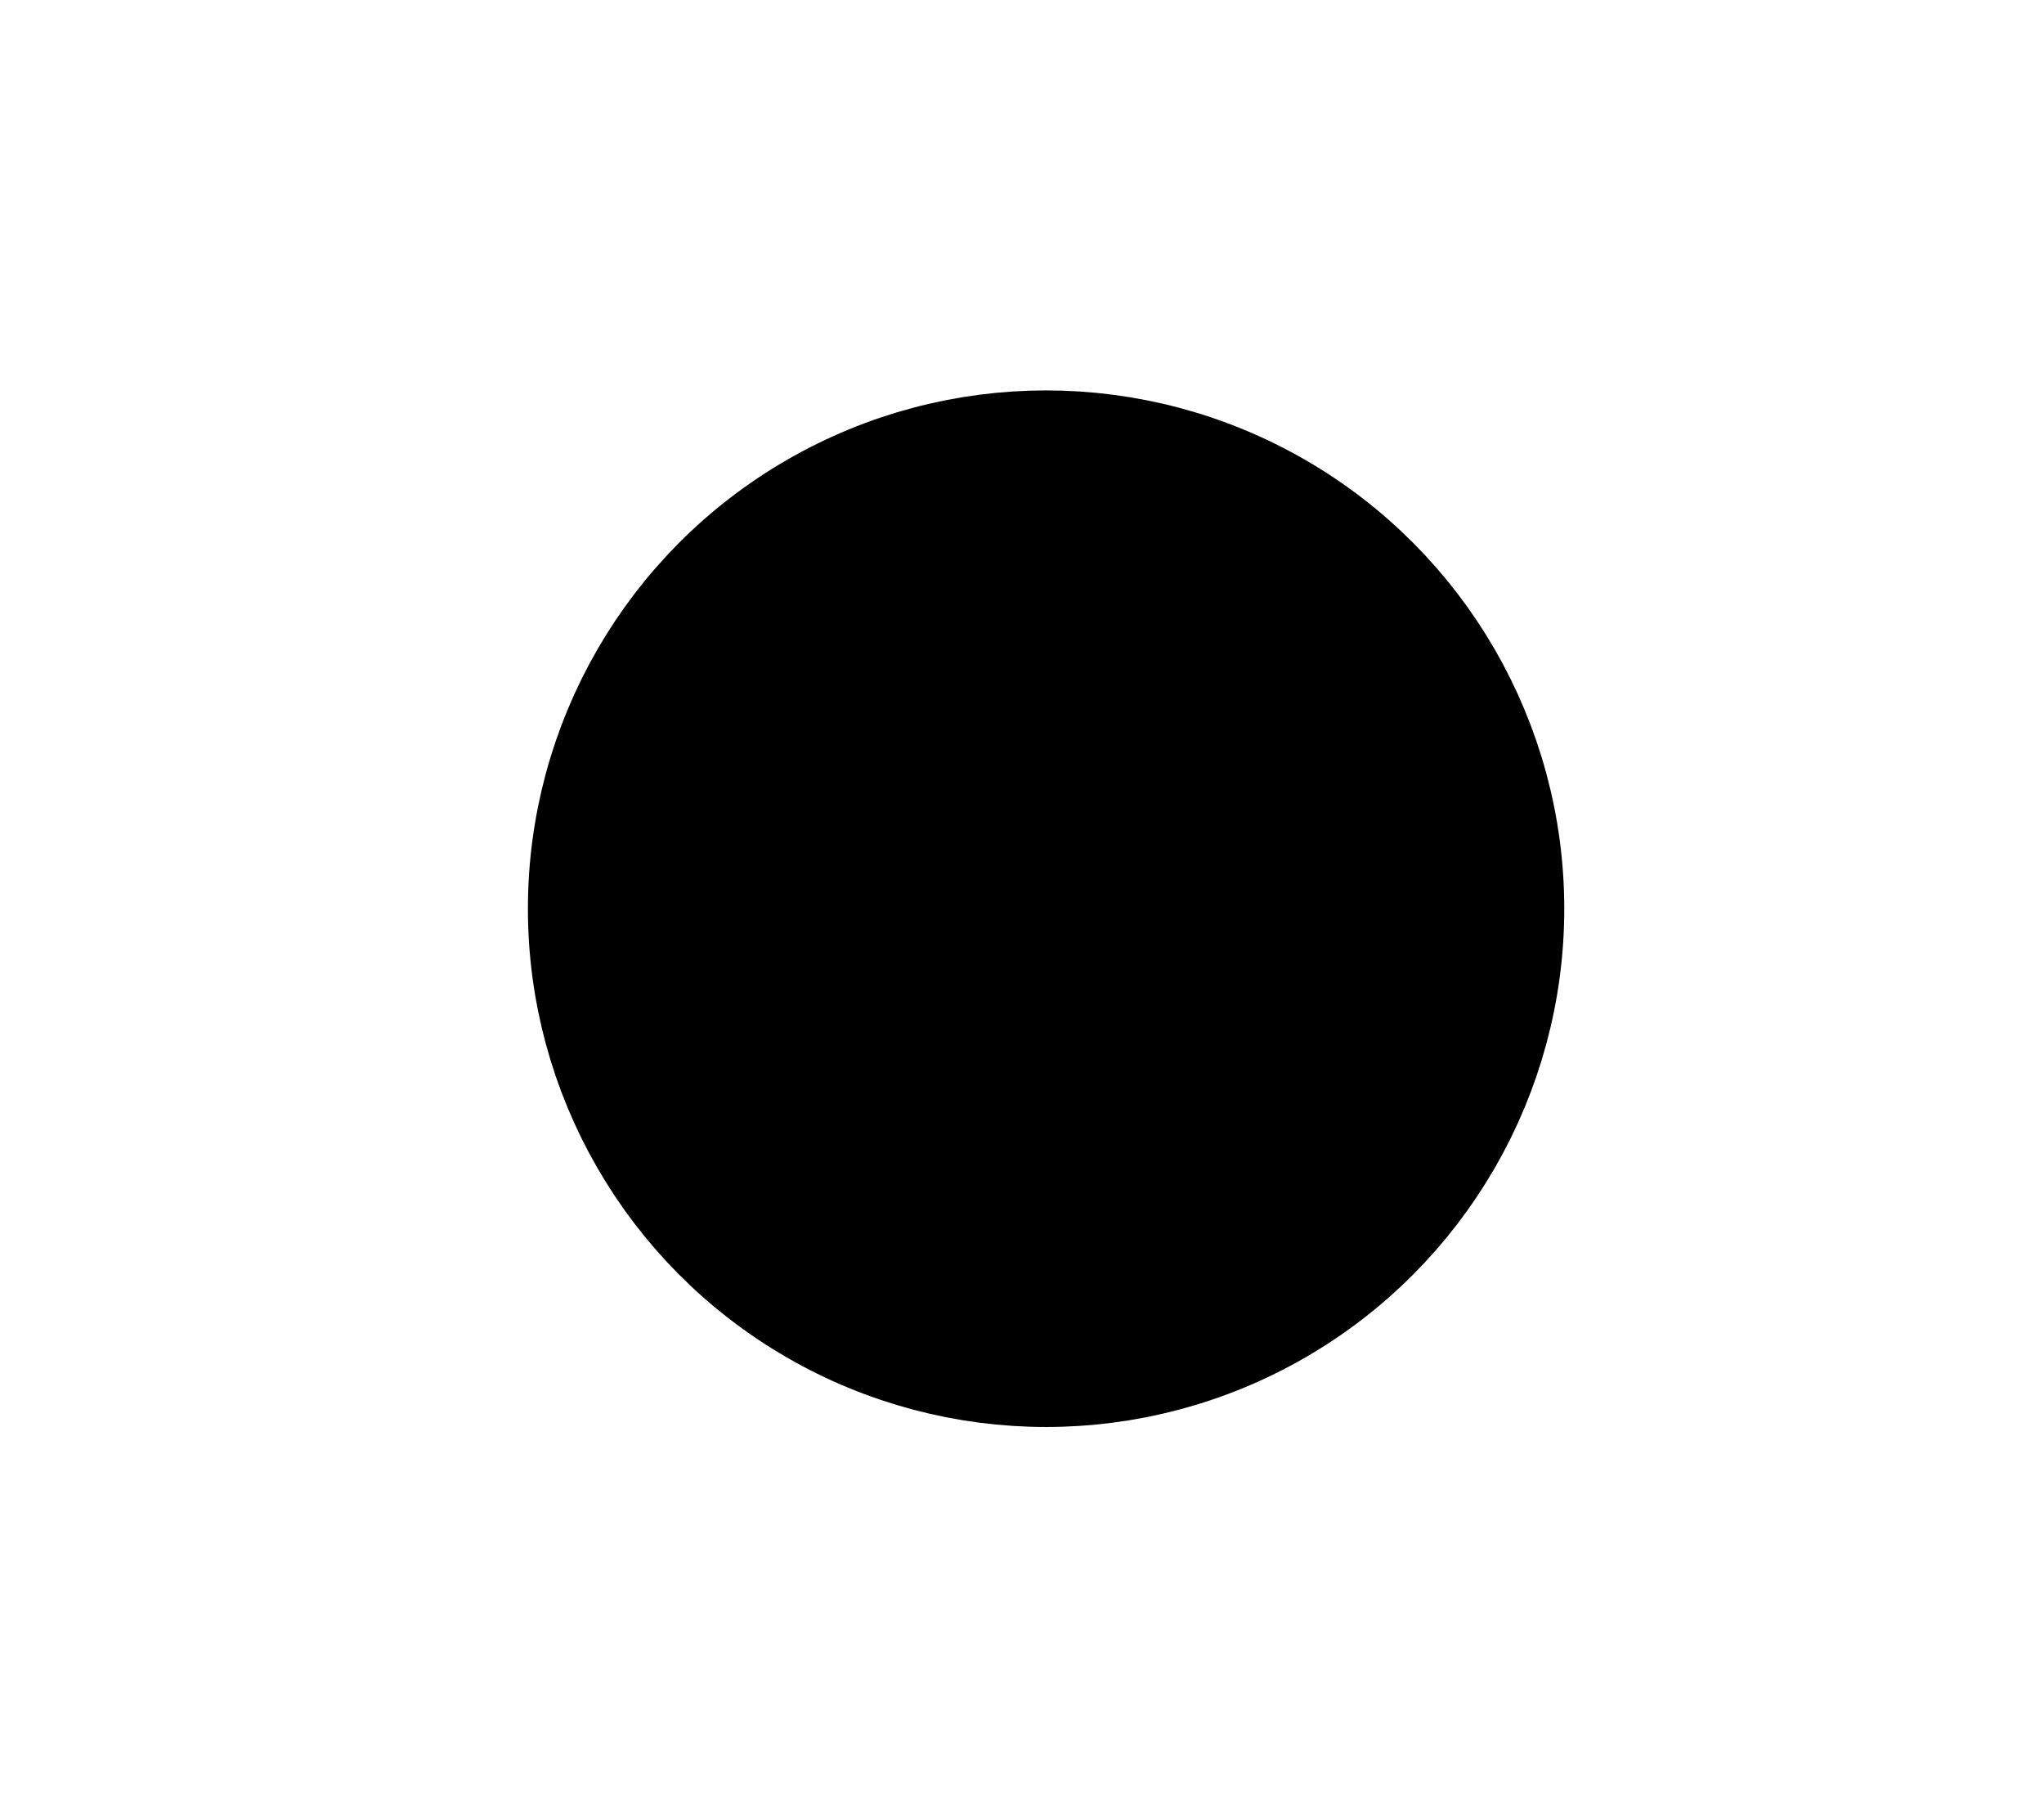 <?xml version="1.0" encoding="UTF-8" standalone="no"?>
<svg
   xmlns:dc="http://purl.org/dc/elements/1.1/"
   xmlns:cc="http://creativecommons.org/ns#"
   xmlns:rdf="http://www.w3.org/1999/02/22-rdf-syntax-ns#"
   xmlns:svg="http://www.w3.org/2000/svg"
   xmlns="http://www.w3.org/2000/svg"
   xmlns:sodipodi="http://sodipodi.sourceforge.net/DTD/sodipodi-0.dtd"
   xmlns:inkscape="http://www.inkscape.org/namespaces/inkscape"
   width="22.064mm"
   height="19.372mm"
   viewBox="0 0 22.064 19.372"
   version="1.1"
   id="svg4587"
   sodipodi:docname="2F.svg"
   inkscape:export-filename="A:\Documents\Conlangs\Sajem Tan\Chess\pawn in hex.png"
   inkscape:export-xdpi="174.38606"
   inkscape:export-ydpi="174.38606"
   inkscape:version="1.0.2 (e86c870879, 2021-01-15)">
  <defs
     id="defs4581" />
  <sodipodi:namedview
     id="base"
     pagecolor="#ffffff"
     bordercolor="#666666"
     borderopacity="1.0"
     inkscape:pageopacity="0.0"
     inkscape:pageshadow="2"
     inkscape:zoom="1.979899"
     inkscape:cx="69.185285"
     inkscape:cy="5.4642629"
     inkscape:document-units="mm"
     inkscape:current-layer="layer1"
     showgrid="false"
     inkscape:window-width="1598"
     inkscape:window-height="884"
     inkscape:window-x="0"
     inkscape:window-y="14"
     inkscape:window-maximized="0"
     fit-margin-top="0"
     fit-margin-left="0"
     fit-margin-right="0"
     fit-margin-bottom="0"
     inkscape:document-rotation="0" />
  <g
     inkscape:label="Layer 1"
     inkscape:groupmode="layer"
     id="layer1"
     transform="translate(-93.968,-156.883)">
    <circle
       style="opacity:1;fill:#000000;fill-opacity:1;stroke:#000000;stroke-width:1.303;stroke-linecap:round;stroke-linejoin:miter;stroke-miterlimit:4;stroke-dasharray:none;stroke-dashoffset:0;stroke-opacity:1"
       id="path5936-2"
       cx="105.26"
       cy="166.69"
       r="4.942" />
  </g>
</svg>
